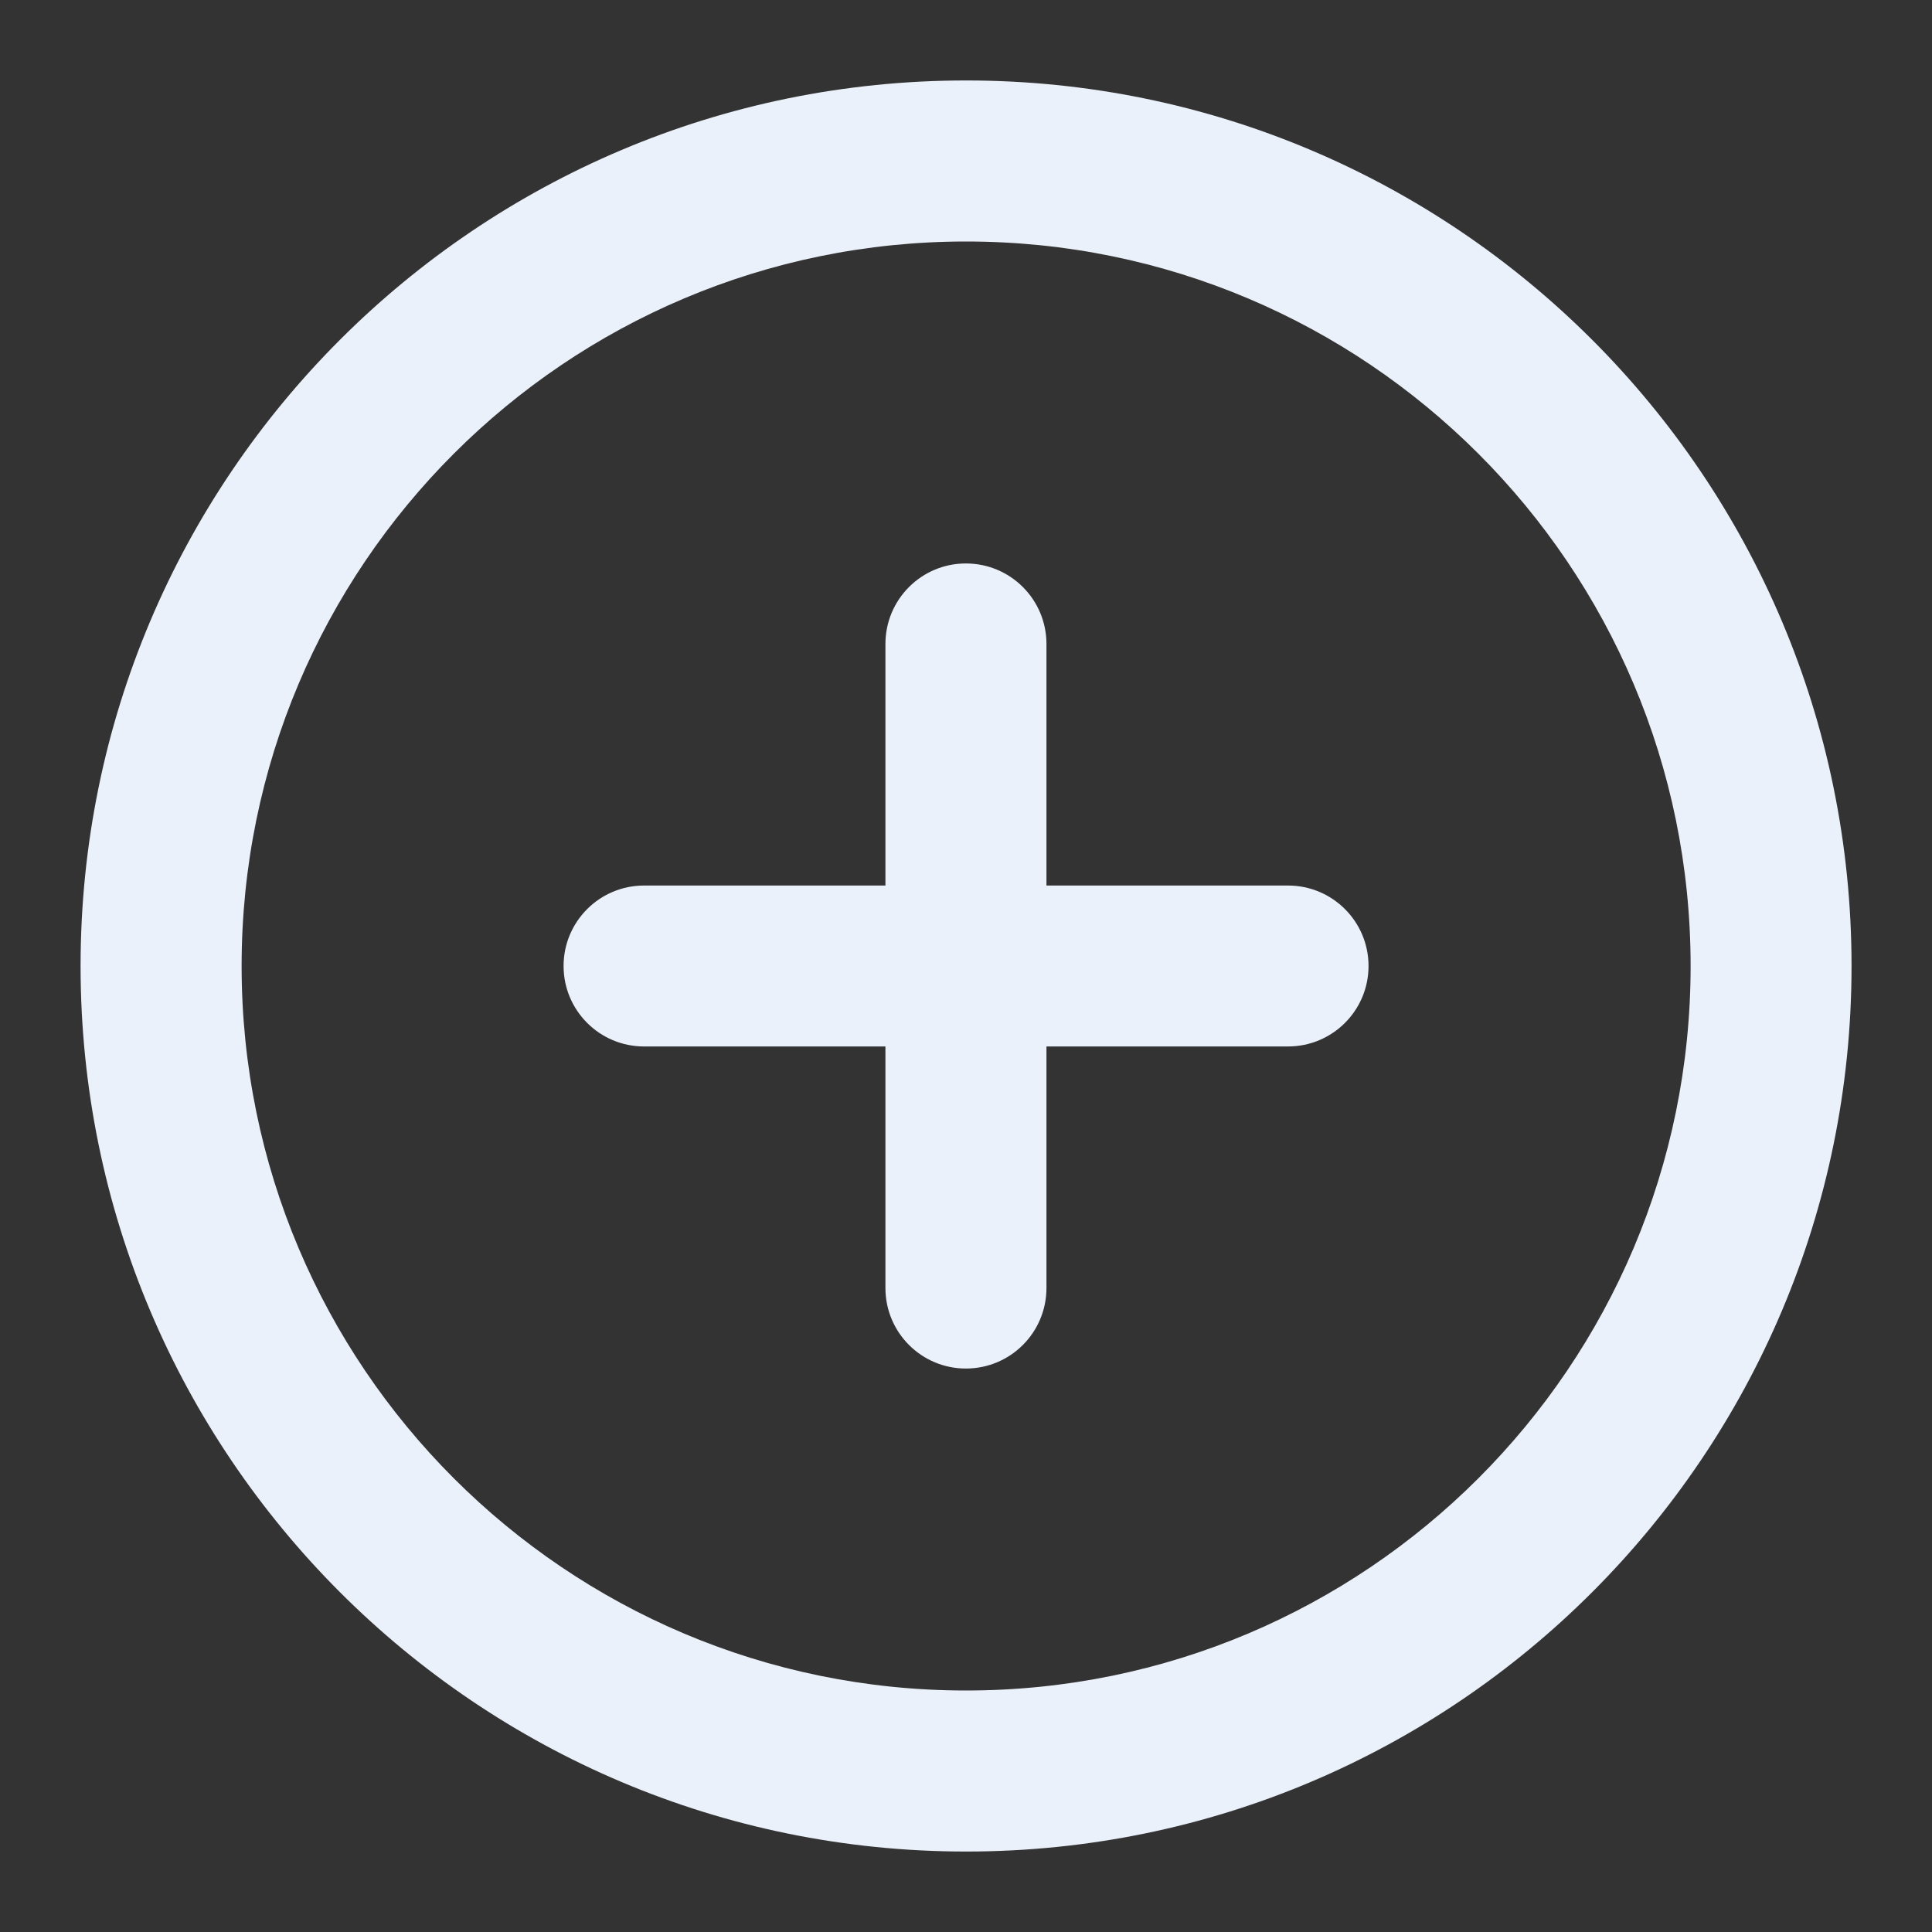 <svg width="17" height="17" viewBox="0 0 17 17" fill="none" xmlns="http://www.w3.org/2000/svg">
<rect x="0" y="0" width="17" height="17" fill="#333333" stroke="none"/>
<g clip-path="url(#clip0_409_18821)">
<path fill-rule="evenodd" clip-rule="evenodd" d="M8.501 2.125C4.98 2.125 2.126 4.979 2.126 8.5C2.126 12.021 4.98 14.875 8.501 14.875C12.021 14.875 14.876 12.021 14.876 8.5C14.876 4.979 12.021 2.125 8.501 2.125ZM0.709 8.5C0.709 4.197 4.197 0.708 8.501 0.708C12.804 0.708 16.292 4.197 16.292 8.5C16.292 12.803 12.804 16.292 8.501 16.292C4.197 16.292 0.709 12.803 0.709 8.5Z" fill="#EBF1FA"/>
<path fill-rule="evenodd" clip-rule="evenodd" d="M8.499 4.958C8.891 4.958 9.208 5.275 9.208 5.667V11.333C9.208 11.725 8.891 12.042 8.499 12.042C8.108 12.042 7.791 11.725 7.791 11.333V5.667C7.791 5.275 8.108 4.958 8.499 4.958Z" fill="#EBF1FA"/>
<path fill-rule="evenodd" clip-rule="evenodd" d="M4.959 8.5C4.959 8.109 5.276 7.792 5.667 7.792H11.334C11.725 7.792 12.042 8.109 12.042 8.5C12.042 8.891 11.725 9.208 11.334 9.208H5.667C5.276 9.208 4.959 8.891 4.959 8.5Z" fill="#EBF1FA"/>
</g>
<defs>
<clipPath id="clip0_409_18821">
<rect width="17" height="17" fill="white"/>
</clipPath>
</defs>
</svg>
